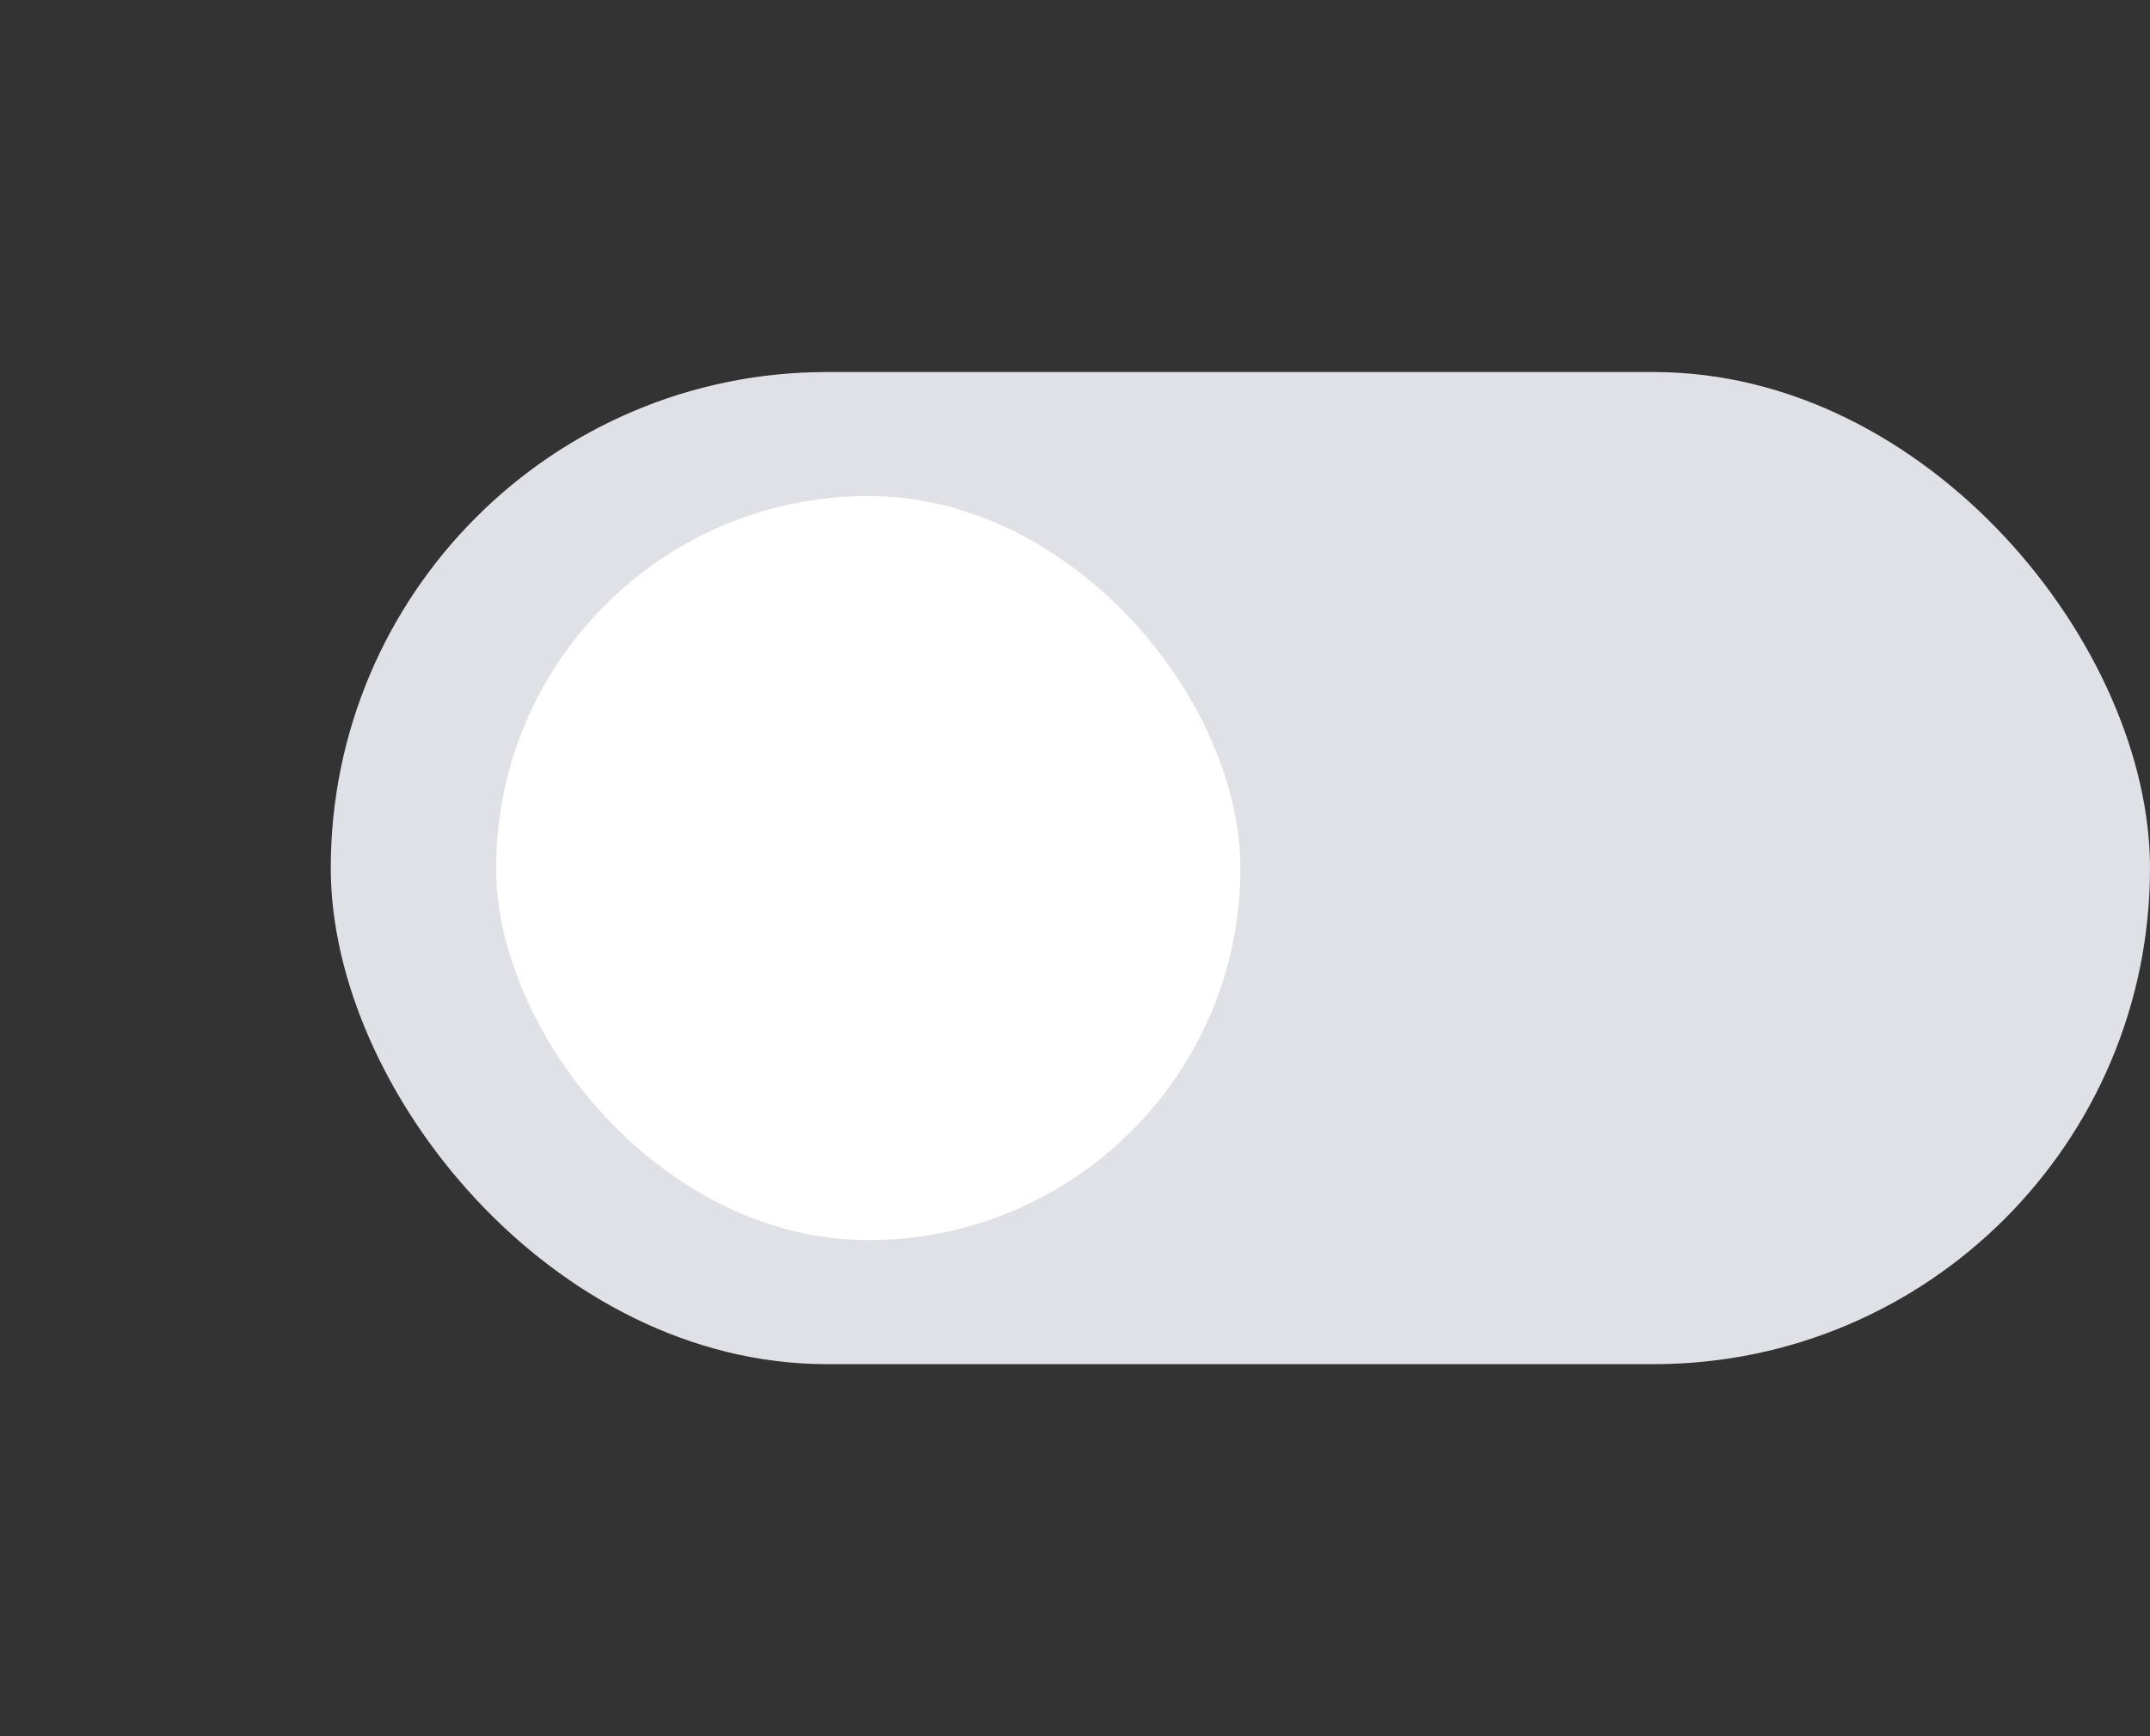 <svg
    width="52"
    height="42"
    viewBox="0 0 52 42"
    fill="none"
    xmlns="http://www.w3.org/2000/svg"
  >
    <rect x="0" y="0" width="52" height="42" fill="#333333" stroke="none"/>
    <rect x="8" y="9" width="44" height="24" rx="12" fill="#E0E1E6" />
    <rect x="12" y="12" width="18" height="18" rx="9" fill="white" />
  </svg>
